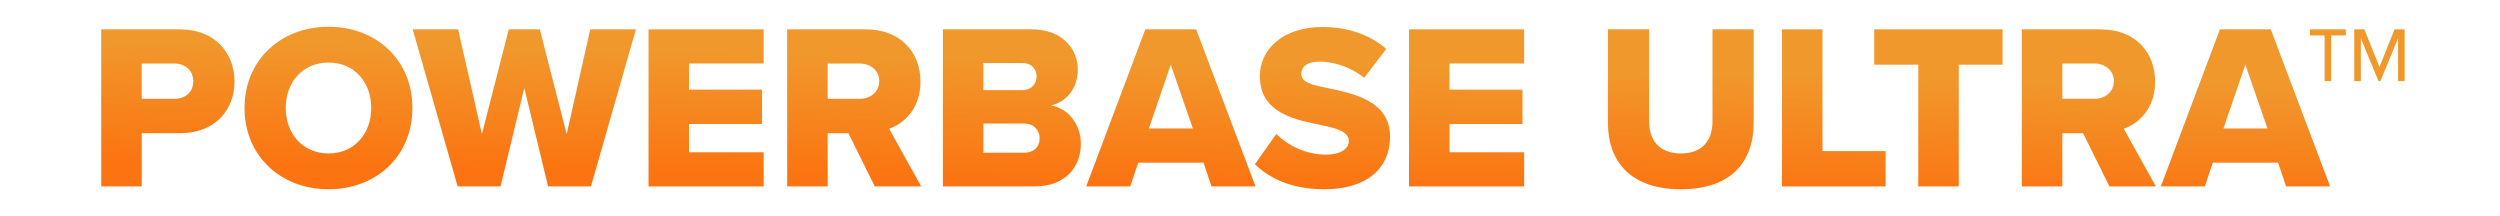 <svg width="1274" height="110" viewBox="0 0 1274 110" fill="none" xmlns="http://www.w3.org/2000/svg">
<g filter="url(#filter0_d_6115_113635)">
<path d="M72.223 95H51.583V14.96H91.663C109.663 14.96 119.503 27.08 119.503 41.6C119.503 56 109.663 67.88 91.663 67.88H72.223V95ZM98.503 41.48C98.503 35.96 94.423 32.36 88.903 32.36H72.223V50.36H88.903C94.423 50.36 98.503 46.88 98.503 41.48Z" fill="url(#paint0_linear_6115_113635)"/>
<path d="M124.612 55.04C124.612 30.68 142.972 13.64 167.452 13.64C191.932 13.64 210.172 30.68 210.172 55.04C210.172 79.4 191.932 96.44 167.452 96.44C142.972 96.44 124.612 79.4 124.612 55.04ZM189.172 55.04C189.172 41.96 180.652 31.88 167.452 31.88C154.132 31.88 145.612 41.96 145.612 55.04C145.612 68 154.132 78.2 167.452 78.2C180.652 78.2 189.172 68 189.172 55.04Z" fill="url(#paint1_linear_6115_113635)"/>
<path d="M301.144 95H279.304L267.184 44.84L255.064 95H233.224L210.304 14.96H233.464L245.584 68.36L259.264 14.96H275.104L288.784 68.36L300.784 14.96H324.064L301.144 95Z" fill="url(#paint2_linear_6115_113635)"/>
<path d="M389.169 95H330.489V14.96H389.169V32.36H351.129V45.68H388.329V63.2H351.129V77.6H389.169V95Z" fill="url(#paint3_linear_6115_113635)"/>
<path d="M469.433 95H445.793L432.353 67.88H421.793V95H401.153V14.96H441.233C458.993 14.96 469.073 26.72 469.073 41.6C469.073 55.52 460.553 62.96 453.113 65.6L469.433 95ZM448.073 41.36C448.073 35.84 443.513 32.36 438.113 32.36H421.793V50.36H438.113C443.513 50.36 448.073 46.88 448.073 41.36Z" fill="url(#paint4_linear_6115_113635)"/>
<path d="M527.289 95H480.489V14.96H525.849C541.689 14.96 549.249 25.28 549.249 35.36C549.249 45.32 543.129 52.04 535.569 53.72C544.089 55.04 550.809 63.2 550.809 73.28C550.809 84.92 543.009 95 527.289 95ZM501.129 32.12V45.92H521.169C525.369 45.92 528.249 42.92 528.249 38.96C528.249 35 525.369 32.12 521.169 32.12H501.129ZM501.129 62.96V77.84H521.889C526.809 77.84 529.809 74.84 529.809 70.52C529.809 66.44 526.929 62.96 521.889 62.96H501.129Z" fill="url(#paint5_linear_6115_113635)"/>
<path d="M639.812 95H617.372L613.292 82.88H580.052L575.972 95H553.532L583.652 14.96H609.572L639.812 95ZM607.892 65.48L596.612 32.96L585.452 65.48H607.892Z" fill="url(#paint6_linear_6115_113635)"/>
<path d="M639.495 83.72L650.415 68.24C656.175 74 665.055 78.8 675.975 78.8C683.055 78.8 687.375 75.8 687.375 71.96C687.375 67.4 682.215 65.6 673.695 63.8C660.495 61.16 642.015 57.8 642.015 38.84C642.015 25.4 653.415 13.76 673.935 13.76C686.775 13.76 697.935 17.6 706.455 24.92L695.175 39.68C688.455 34.16 679.695 31.4 672.615 31.4C665.775 31.4 663.135 34.16 663.135 37.64C663.135 41.84 668.055 43.28 676.935 44.96C690.135 47.72 708.375 51.56 708.375 69.68C708.375 85.76 696.495 96.44 675.015 96.44C658.815 96.44 647.535 91.4 639.495 83.72Z" fill="url(#paint7_linear_6115_113635)"/>
<path d="M776.708 95H718.028V14.96H776.708V32.36H738.668V45.68H775.868V63.2H738.668V77.6H776.708V95Z" fill="url(#paint8_linear_6115_113635)"/>
<path d="M819.396 62.6V14.96H840.396V61.88C840.396 71.36 845.436 78.2 856.596 78.2C867.636 78.2 872.675 71.36 872.675 61.88V14.96H893.675V62.48C893.675 82.4 882.276 96.44 856.596 96.44C830.916 96.44 819.396 82.28 819.396 62.6Z" fill="url(#paint9_linear_6115_113635)"/>
<path d="M960.906 95H908.106V14.96H928.746V77H960.906V95Z" fill="url(#paint10_linear_6115_113635)"/>
<path d="M998.189 95H977.549V32.96H955.109V14.96H1020.51V32.96H998.189V95Z" fill="url(#paint11_linear_6115_113635)"/>
<path d="M1098.61 95H1074.97L1061.53 67.88H1050.97V95H1030.33V14.96H1070.41C1088.17 14.96 1098.25 26.72 1098.25 41.6C1098.25 55.52 1089.73 62.96 1082.29 65.6L1098.61 95ZM1077.25 41.36C1077.25 35.84 1072.69 32.36 1067.29 32.36H1050.97V50.36H1067.29C1072.69 50.36 1077.25 46.88 1077.25 41.36Z" fill="url(#paint12_linear_6115_113635)"/>
<path d="M1187.43 95H1164.99L1160.91 82.88H1127.67L1123.59 95H1101.15L1131.27 14.96H1157.19L1187.43 95ZM1155.51 65.48L1144.23 32.96L1133.07 65.48H1155.51Z" fill="url(#paint13_linear_6115_113635)"/>
<path d="M1195.41 18.08H1187.97V41.36H1184.61V18.08H1177.17V14.96H1195.41V18.08ZM1225.41 41.36H1222.05V19.52L1213.05 41.36H1212.09L1203.09 19.52V41.36H1199.73V14.96H1204.89L1212.57 34.16L1220.25 14.96H1225.41V41.36Z" fill="url(#paint14_linear_6115_113635)"/>
</g>
<defs>
<filter id="filter0_d_6115_113635" x="38.093" y="0.15" width="1200.8" height="109.779" filterUnits="userSpaceOnUse" color-interpolation-filters="sRGB">
<feFlood flood-opacity="0" result="BackgroundImageFix"/>
<feColorMatrix in="SourceAlpha" type="matrix" values="0 0 0 0 0 0 0 0 0 0 0 0 0 0 0 0 0 0 127 0" result="hardAlpha"/>
<feOffset/>
<feGaussianBlur stdDeviation="6.745"/>
<feComposite in2="hardAlpha" operator="out"/>
<feColorMatrix type="matrix" values="0 0 0 0 0 0 0 0 0 0 0 0 0 0 0 0 0 0 0.2 0"/>
<feBlend mode="normal" in2="BackgroundImageFix" result="effect1_dropShadow_6115_113635"/>
<feBlend mode="normal" in="SourceGraphic" in2="effect1_dropShadow_6115_113635" result="shape"/>
</filter>
<linearGradient id="paint0_linear_6115_113635" x1="489.115" y1="96.44" x2="490.523" y2="29.401" gradientUnits="userSpaceOnUse">
<stop offset="0.083" stop-color="#FB7411"/>
<stop offset="1" stop-color="#F0982C"/>
</linearGradient>
<linearGradient id="paint1_linear_6115_113635" x1="489.115" y1="96.44" x2="490.523" y2="29.401" gradientUnits="userSpaceOnUse">
<stop offset="0.083" stop-color="#FB7411"/>
<stop offset="1" stop-color="#F0982C"/>
</linearGradient>
<linearGradient id="paint2_linear_6115_113635" x1="489.115" y1="96.44" x2="490.523" y2="29.401" gradientUnits="userSpaceOnUse">
<stop offset="0.083" stop-color="#FB7411"/>
<stop offset="1" stop-color="#F0982C"/>
</linearGradient>
<linearGradient id="paint3_linear_6115_113635" x1="489.115" y1="96.44" x2="490.523" y2="29.401" gradientUnits="userSpaceOnUse">
<stop offset="0.083" stop-color="#FB7411"/>
<stop offset="1" stop-color="#F0982C"/>
</linearGradient>
<linearGradient id="paint4_linear_6115_113635" x1="489.115" y1="96.44" x2="490.523" y2="29.401" gradientUnits="userSpaceOnUse">
<stop offset="0.083" stop-color="#FB7411"/>
<stop offset="1" stop-color="#F0982C"/>
</linearGradient>
<linearGradient id="paint5_linear_6115_113635" x1="489.115" y1="96.44" x2="490.523" y2="29.401" gradientUnits="userSpaceOnUse">
<stop offset="0.083" stop-color="#FB7411"/>
<stop offset="1" stop-color="#F0982C"/>
</linearGradient>
<linearGradient id="paint6_linear_6115_113635" x1="489.115" y1="96.44" x2="490.523" y2="29.401" gradientUnits="userSpaceOnUse">
<stop offset="0.083" stop-color="#FB7411"/>
<stop offset="1" stop-color="#F0982C"/>
</linearGradient>
<linearGradient id="paint7_linear_6115_113635" x1="489.115" y1="96.44" x2="490.523" y2="29.401" gradientUnits="userSpaceOnUse">
<stop offset="0.083" stop-color="#FB7411"/>
<stop offset="1" stop-color="#F0982C"/>
</linearGradient>
<linearGradient id="paint8_linear_6115_113635" x1="489.115" y1="96.44" x2="490.523" y2="29.401" gradientUnits="userSpaceOnUse">
<stop offset="0.083" stop-color="#FB7411"/>
<stop offset="1" stop-color="#F0982C"/>
</linearGradient>
<linearGradient id="paint9_linear_6115_113635" x1="489.115" y1="96.44" x2="490.523" y2="29.401" gradientUnits="userSpaceOnUse">
<stop offset="0.083" stop-color="#FB7411"/>
<stop offset="1" stop-color="#F0982C"/>
</linearGradient>
<linearGradient id="paint10_linear_6115_113635" x1="489.115" y1="96.44" x2="490.523" y2="29.401" gradientUnits="userSpaceOnUse">
<stop offset="0.083" stop-color="#FB7411"/>
<stop offset="1" stop-color="#F0982C"/>
</linearGradient>
<linearGradient id="paint11_linear_6115_113635" x1="489.115" y1="96.44" x2="490.523" y2="29.401" gradientUnits="userSpaceOnUse">
<stop offset="0.083" stop-color="#FB7411"/>
<stop offset="1" stop-color="#F0982C"/>
</linearGradient>
<linearGradient id="paint12_linear_6115_113635" x1="489.115" y1="96.44" x2="490.523" y2="29.401" gradientUnits="userSpaceOnUse">
<stop offset="0.083" stop-color="#FB7411"/>
<stop offset="1" stop-color="#F0982C"/>
</linearGradient>
<linearGradient id="paint13_linear_6115_113635" x1="489.115" y1="96.44" x2="490.523" y2="29.401" gradientUnits="userSpaceOnUse">
<stop offset="0.083" stop-color="#FB7411"/>
<stop offset="1" stop-color="#F0982C"/>
</linearGradient>
<linearGradient id="paint14_linear_6115_113635" x1="489.115" y1="96.44" x2="490.523" y2="29.401" gradientUnits="userSpaceOnUse">
<stop offset="0.083" stop-color="#FB7411"/>
<stop offset="1" stop-color="#F0982C"/>
</linearGradient>
</defs>
</svg>
